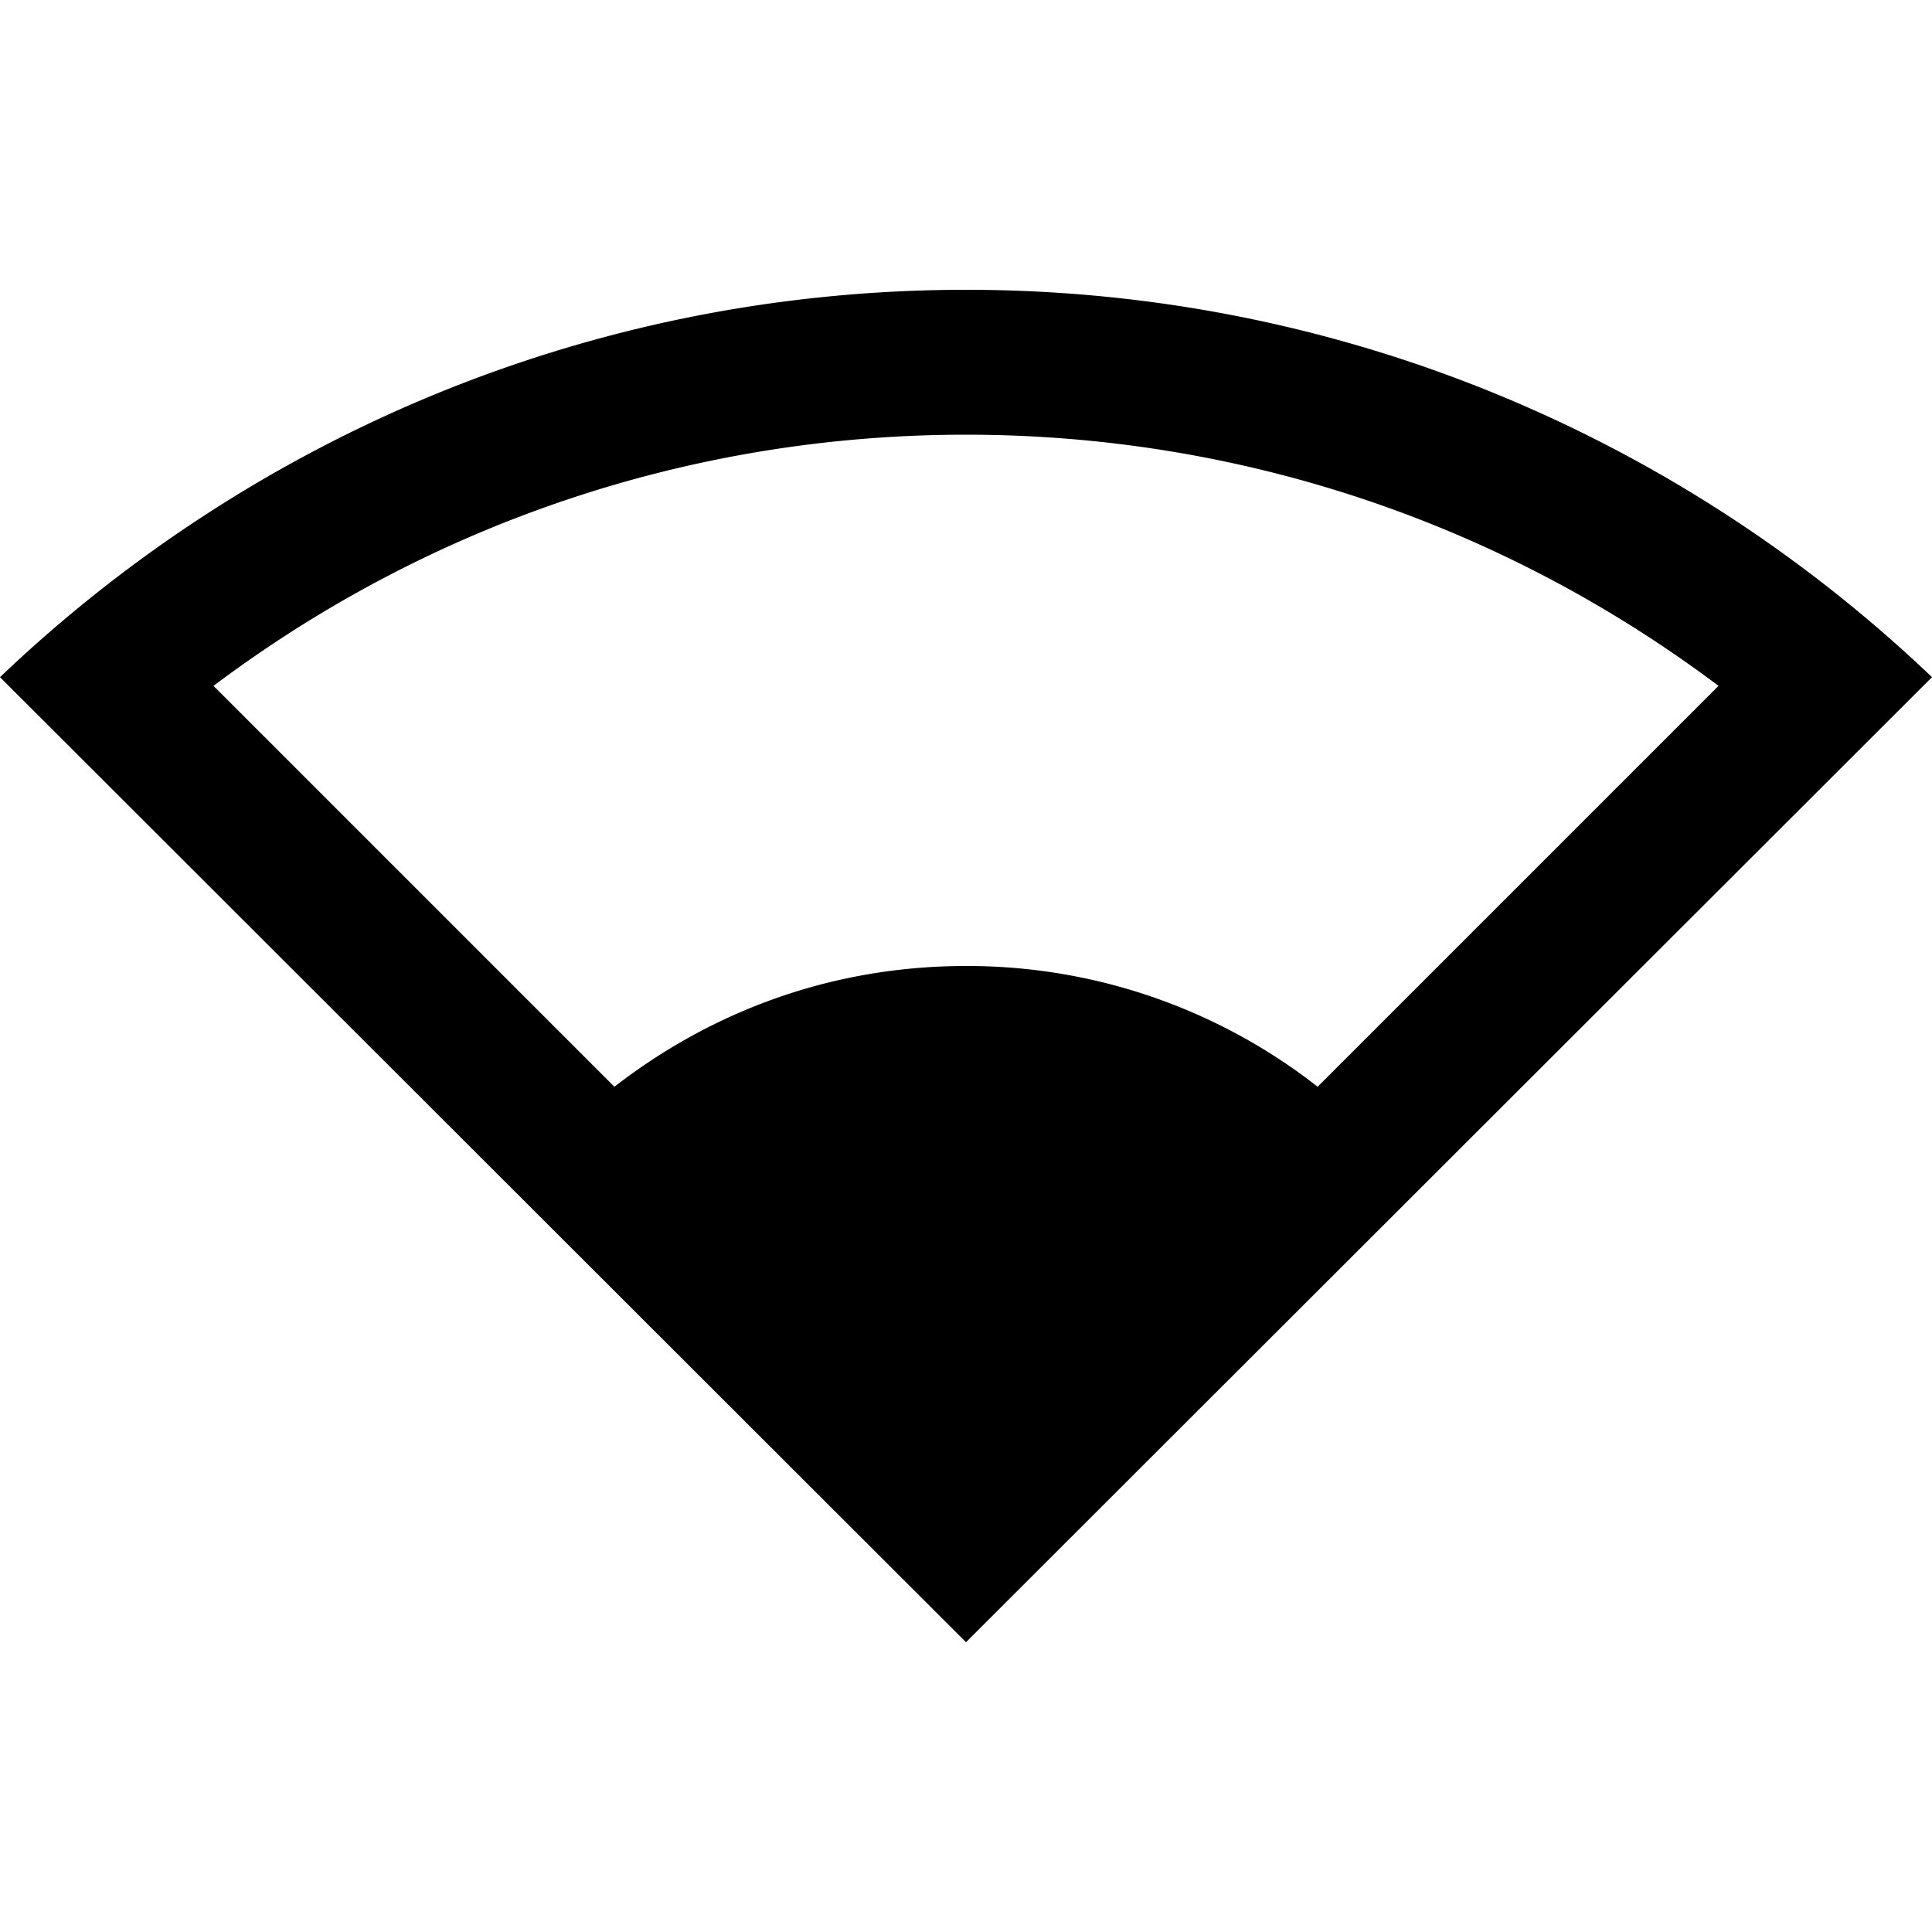 <svg xmlns="http://www.w3.org/2000/svg" width="20" height="20" viewBox="0 0 20 20"><path d="M10 3C6.12 3 2.6 4.53 0 7.01L10 17l10-9.99C17.4 4.53 13.88 3 10 3zm-3.64 8.25L2.21 7.1C4.46 5.41 7.17 4.5 10 4.5s5.54.91 7.79 2.6l-4.15 4.15A5.881 5.881 0 0 0 10 10c-1.33 0-2.58.43-3.64 1.25z"/></svg>